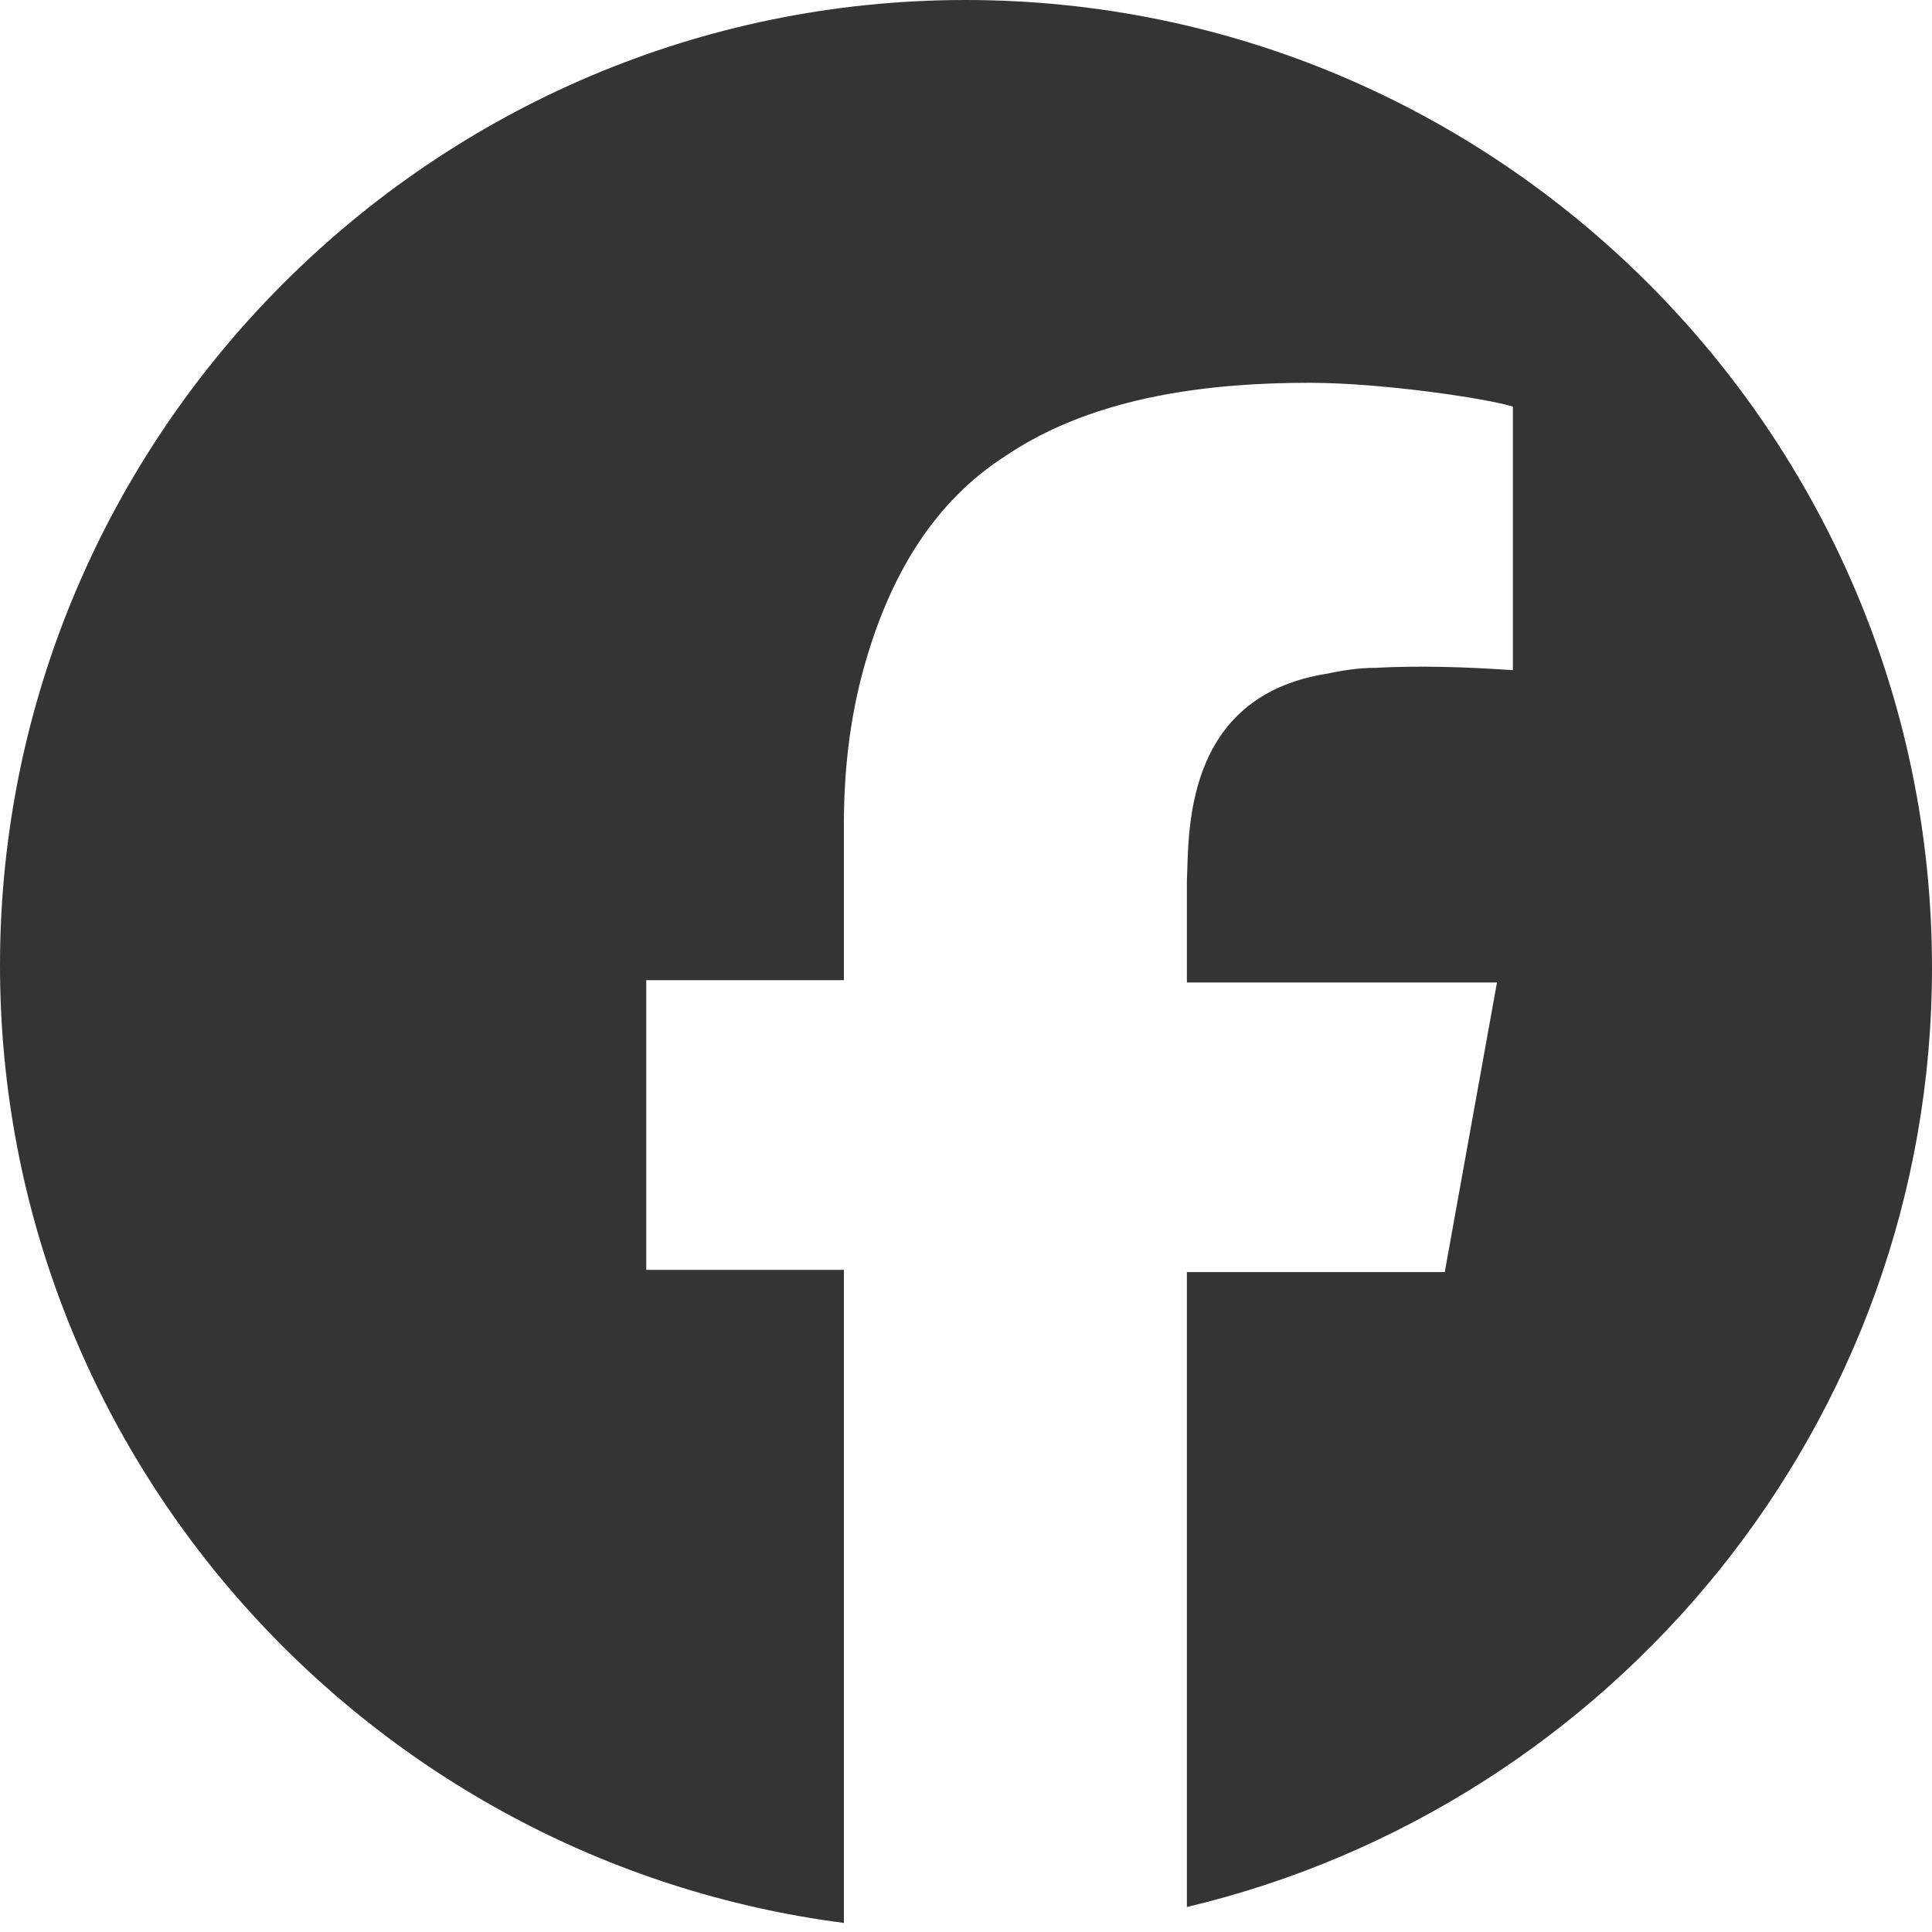 <svg width="30" height="30" viewBox="0 0 30 30" fill="none" xmlns="http://www.w3.org/2000/svg">
<g clip-path="url(#clip0_110_119)">
<path fill-rule="evenodd" clip-rule="evenodd" d="M14.991 0C6.737 0 0 6.737 0 14.991C0 22.61 5.732 28.907 13.104 29.859V19.718H10.035V15.22H13.104V12.787C13.104 11.993 13.192 11.182 13.404 10.406C13.809 8.924 14.515 7.778 15.626 7.072C17.037 6.12 18.889 5.944 20.335 5.944C21.464 5.944 23.104 6.19 23.492 6.314V10.406C22.716 10.353 22.011 10.335 21.358 10.37C21.111 10.37 20.864 10.406 20.617 10.459C18.342 10.811 18.466 12.998 18.43 13.668V15.256H23.245L22.434 19.753H18.43V29.612C25.044 28.042 30 22.099 30 15.027C30 6.737 23.263 0 14.991 0Z" fill="#343434"/>
</g>
<defs>
<clipPath id="clip0_110_119">
<rect width="30" height="29.859" fill="white"/>
</clipPath>
</defs>
</svg>
